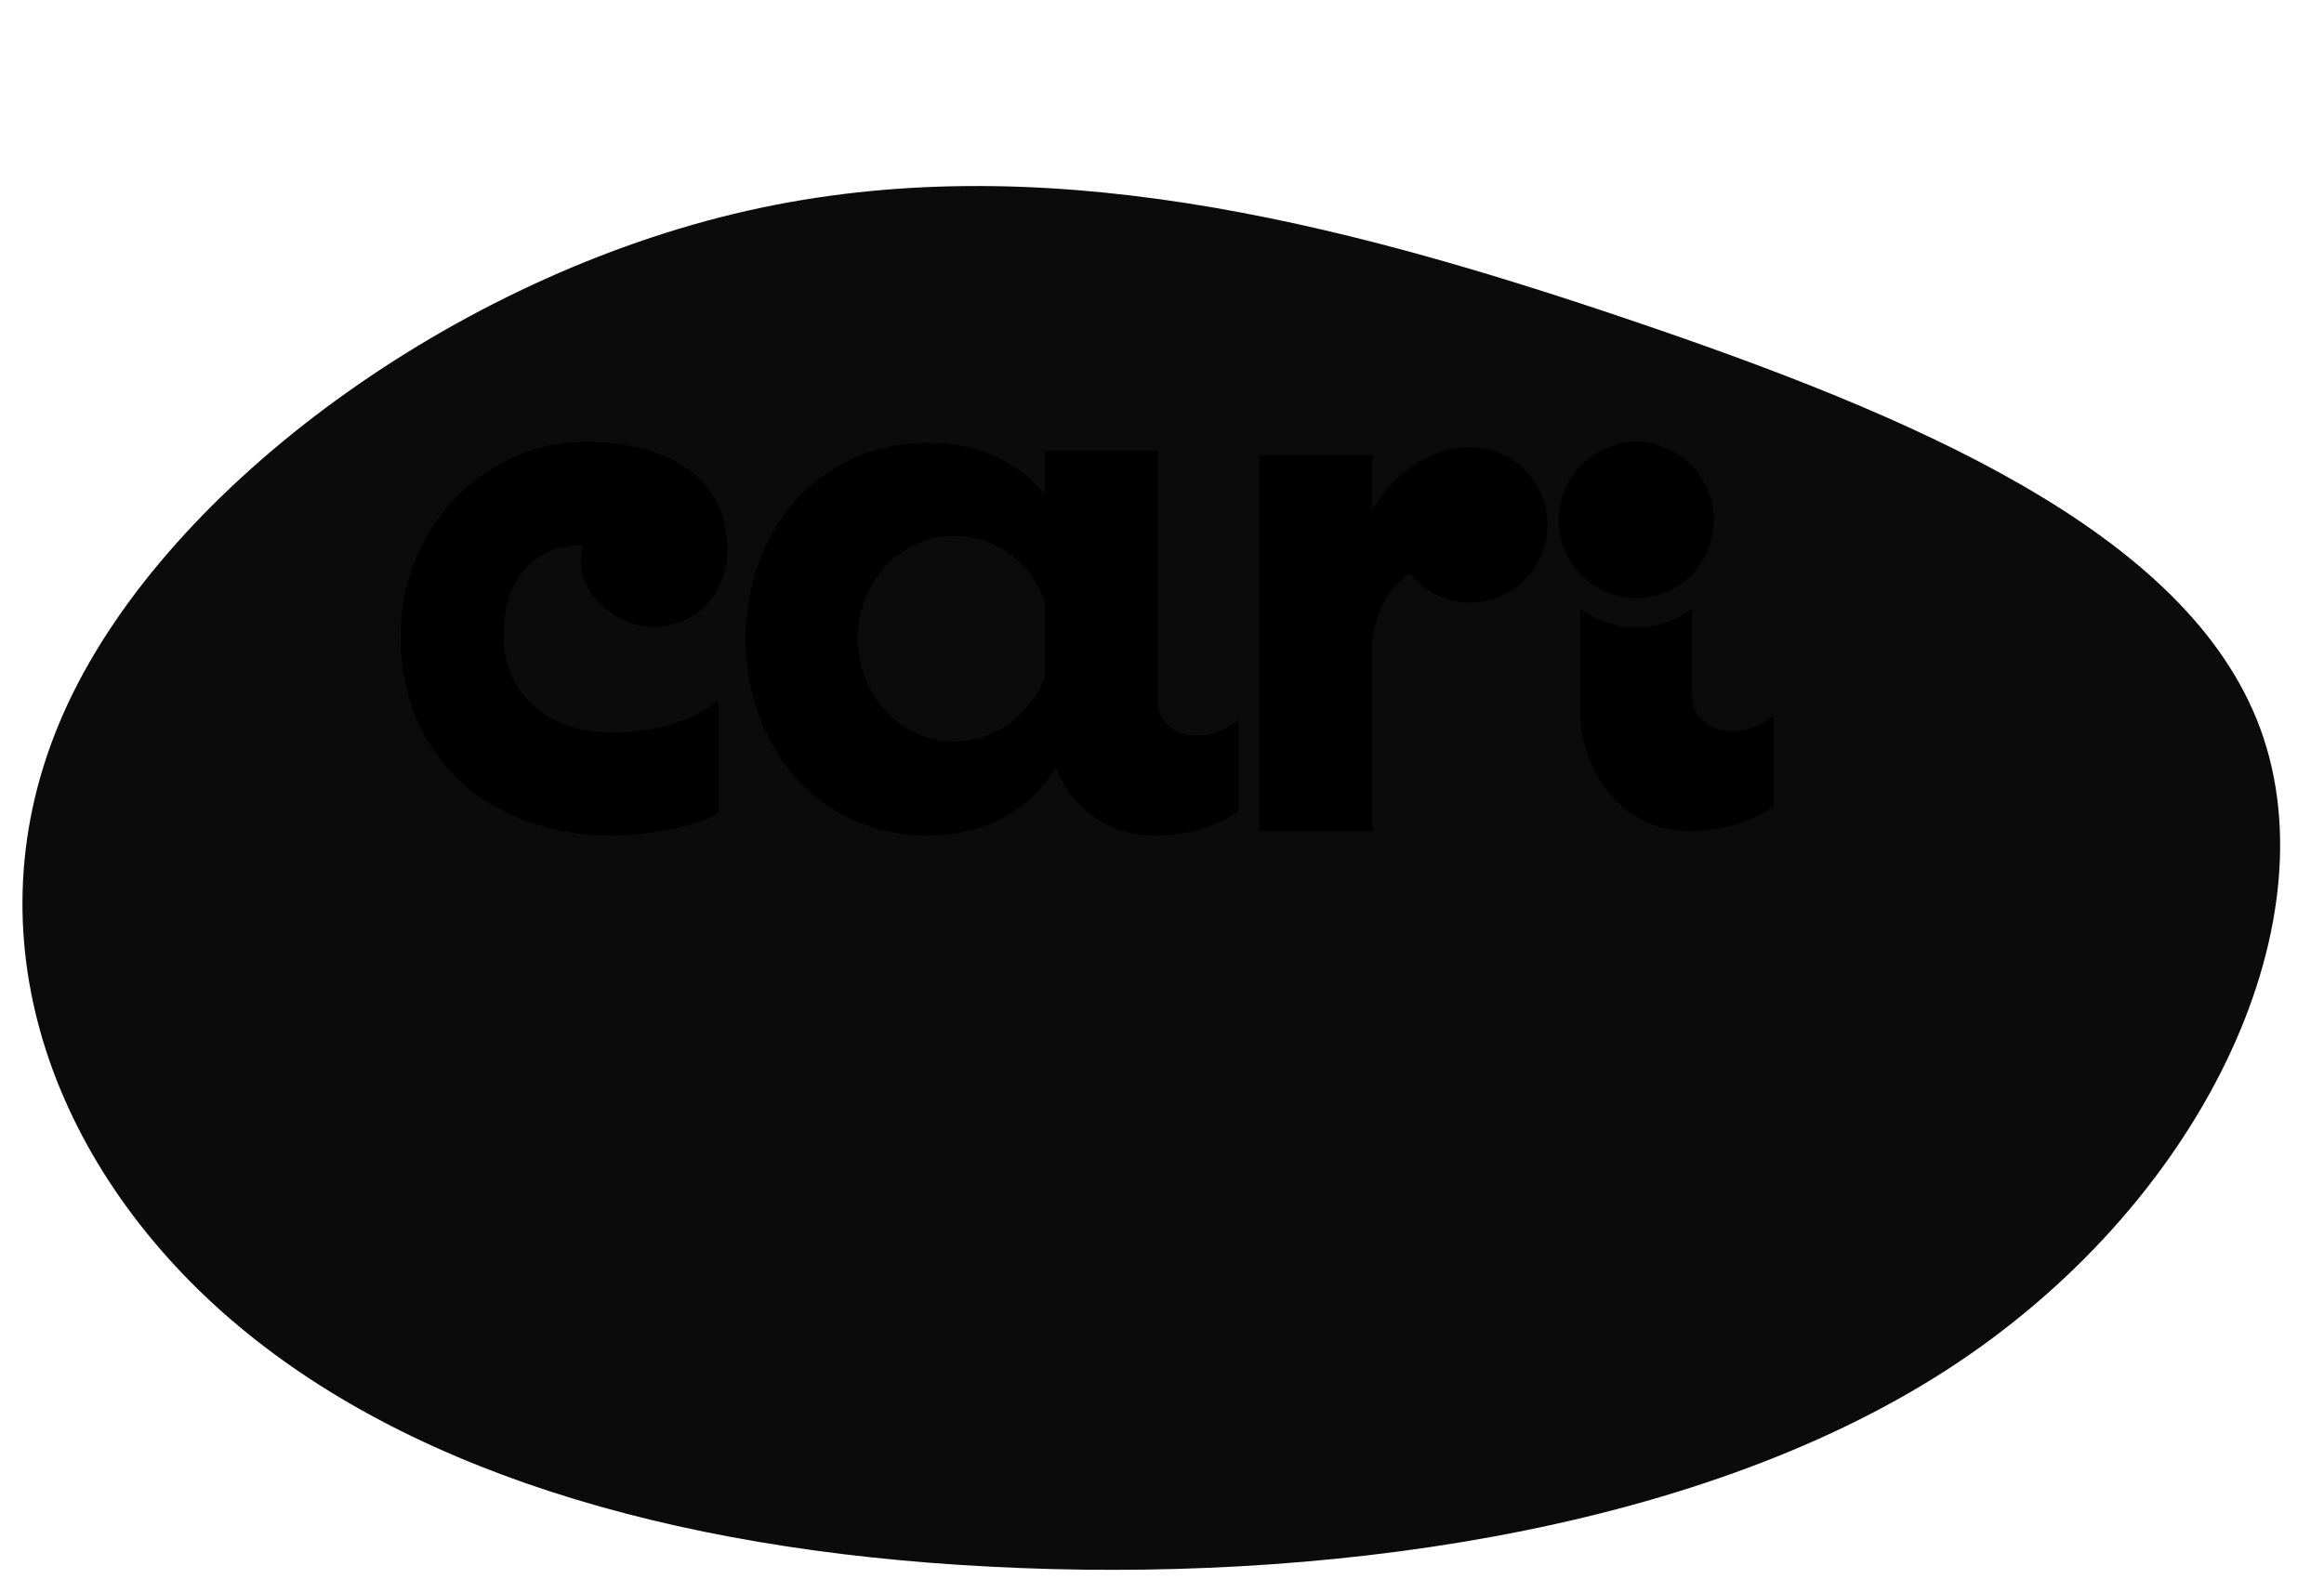 <?xml version="1.0" encoding="utf-8"?>
<!-- Generator: Adobe Illustrator 16.0.0, SVG Export Plug-In . SVG Version: 6.00 Build 0)  -->
<!DOCTYPE svg PUBLIC "-//W3C//DTD SVG 1.1//EN" "http://www.w3.org/Graphics/SVG/1.1/DTD/svg11.dtd">
<svg version="1.1" id="Layer_1" xmlns="http://www.w3.org/2000/svg" xmlns:xlink="http://www.w3.org/1999/xlink" x="0px" y="0px"
	 width="937px" height="642.023px" viewBox="0 0 937 642.023" enable-background="new 0 0 937 642.023" xml:space="preserve">
<g>
	<path fill="#0B0B0B" d="M654.501,128.119c115.882,39.085,227.65,86.063,256.877,165.9
		c29.229,79.838-24.303,192.607-126.909,258.713c-102.894,66.212-254.867,85.938-385.209,79.08
		c-130.572-6.628-239.207-39.897-309.945-102.969c-70.792-63.229-103.38-156.168-62.065-244.82
		c41.165-88.43,156.539-172.489,274.073-199.037C418.857,58.439,538.929,89.095,654.501,128.119z"/>
	<path d="M246.539,295.467c14.375,0,31.939-3.59,43.123-13.166v45.877c-12.379,5.979-29.548,8.771-43.123,8.771
		c-48.298,0-85.039-30.711-85.039-80.574c0-41.488,31.939-78.186,74.66-78.186c27.949,0,57.096,10.771,57.096,43.481
		c0,17.946-12.379,31.113-30.347,31.113c-13.575,0-28.749-12.368-28.749-26.328c0.043-2.28,0.311-4.551,0.799-6.778
		c-22.361,0.396-31.945,16.751-31.945,36.697c0,25.133,19.969,39.063,43.52,39.063"/>
	<path d="M499.439,290.279v36.697c-9.578,7.181-22.758,9.973-34.734,9.973c-16.369,0-31.939-9.973-39.098-27.121
		c-11.58,18.35-29.945,27.121-51.507,27.121c-44.716,0-73.465-36.295-73.465-79.379c0-42.684,28.749-78.984,73.465-78.984
		c18.767,0,35.136,6.383,47.113,20.744v-17.55h45.515v100.532c0,9.191,7.188,14.361,15.974,14.361
		c5.985,0,11.978-2.391,16.767-6.383 M421.214,273.138v-31.124c-5.589-15.16-19.963-25.932-36.333-25.932
		c-22.355,0-39.098,19.531-39.098,41.488c0,21.955,16.772,41.487,39.098,41.487c15.972,0,30.744-10.771,36.333-25.931"/>
	<path d="M623.982,211.494c-0.021,8.352-3.352,16.355-9.262,22.262c-5.912,5.905-13.922,9.232-22.281,9.254
		c-9.199,0-17.969-4.389-23.953-11.57c-7.987,4.389-12.776,13.563-15.174,25.529v78.186h-45.515V183.575h45.515v21.938
		c8.383-13.965,22.758-25.133,39.127-25.133C610.005,180.381,623.982,194.346,623.982,211.494z"/>
	<path d="M698.205,294.879c-8.383,0-15.967-5.17-15.967-14.361v-34.865c-6.491,4.738-14.322,7.291-22.361,7.291
		c-8.173,0.002-16.135-2.594-22.734-7.411v40.96c0,24.73,17.169,48.662,43.52,48.662c11.58,0,24.725-2.791,34.338-9.973v-36.686
		c-4.606,4.131-10.583,6.404-16.771,6.383"/>
	<path d="M628.333,209.705c0.021-8.352,3.352-16.355,9.262-22.262c5.911-5.905,13.922-9.232,22.281-9.254
		c17.168,0,31.141,14.361,31.141,31.516c0,17.153-13.973,31.516-31.141,31.516c-8.359-0.021-16.37-3.349-22.281-9.254
		C631.685,226.061,628.354,218.057,628.333,209.705z"/>
</g>
</svg>
